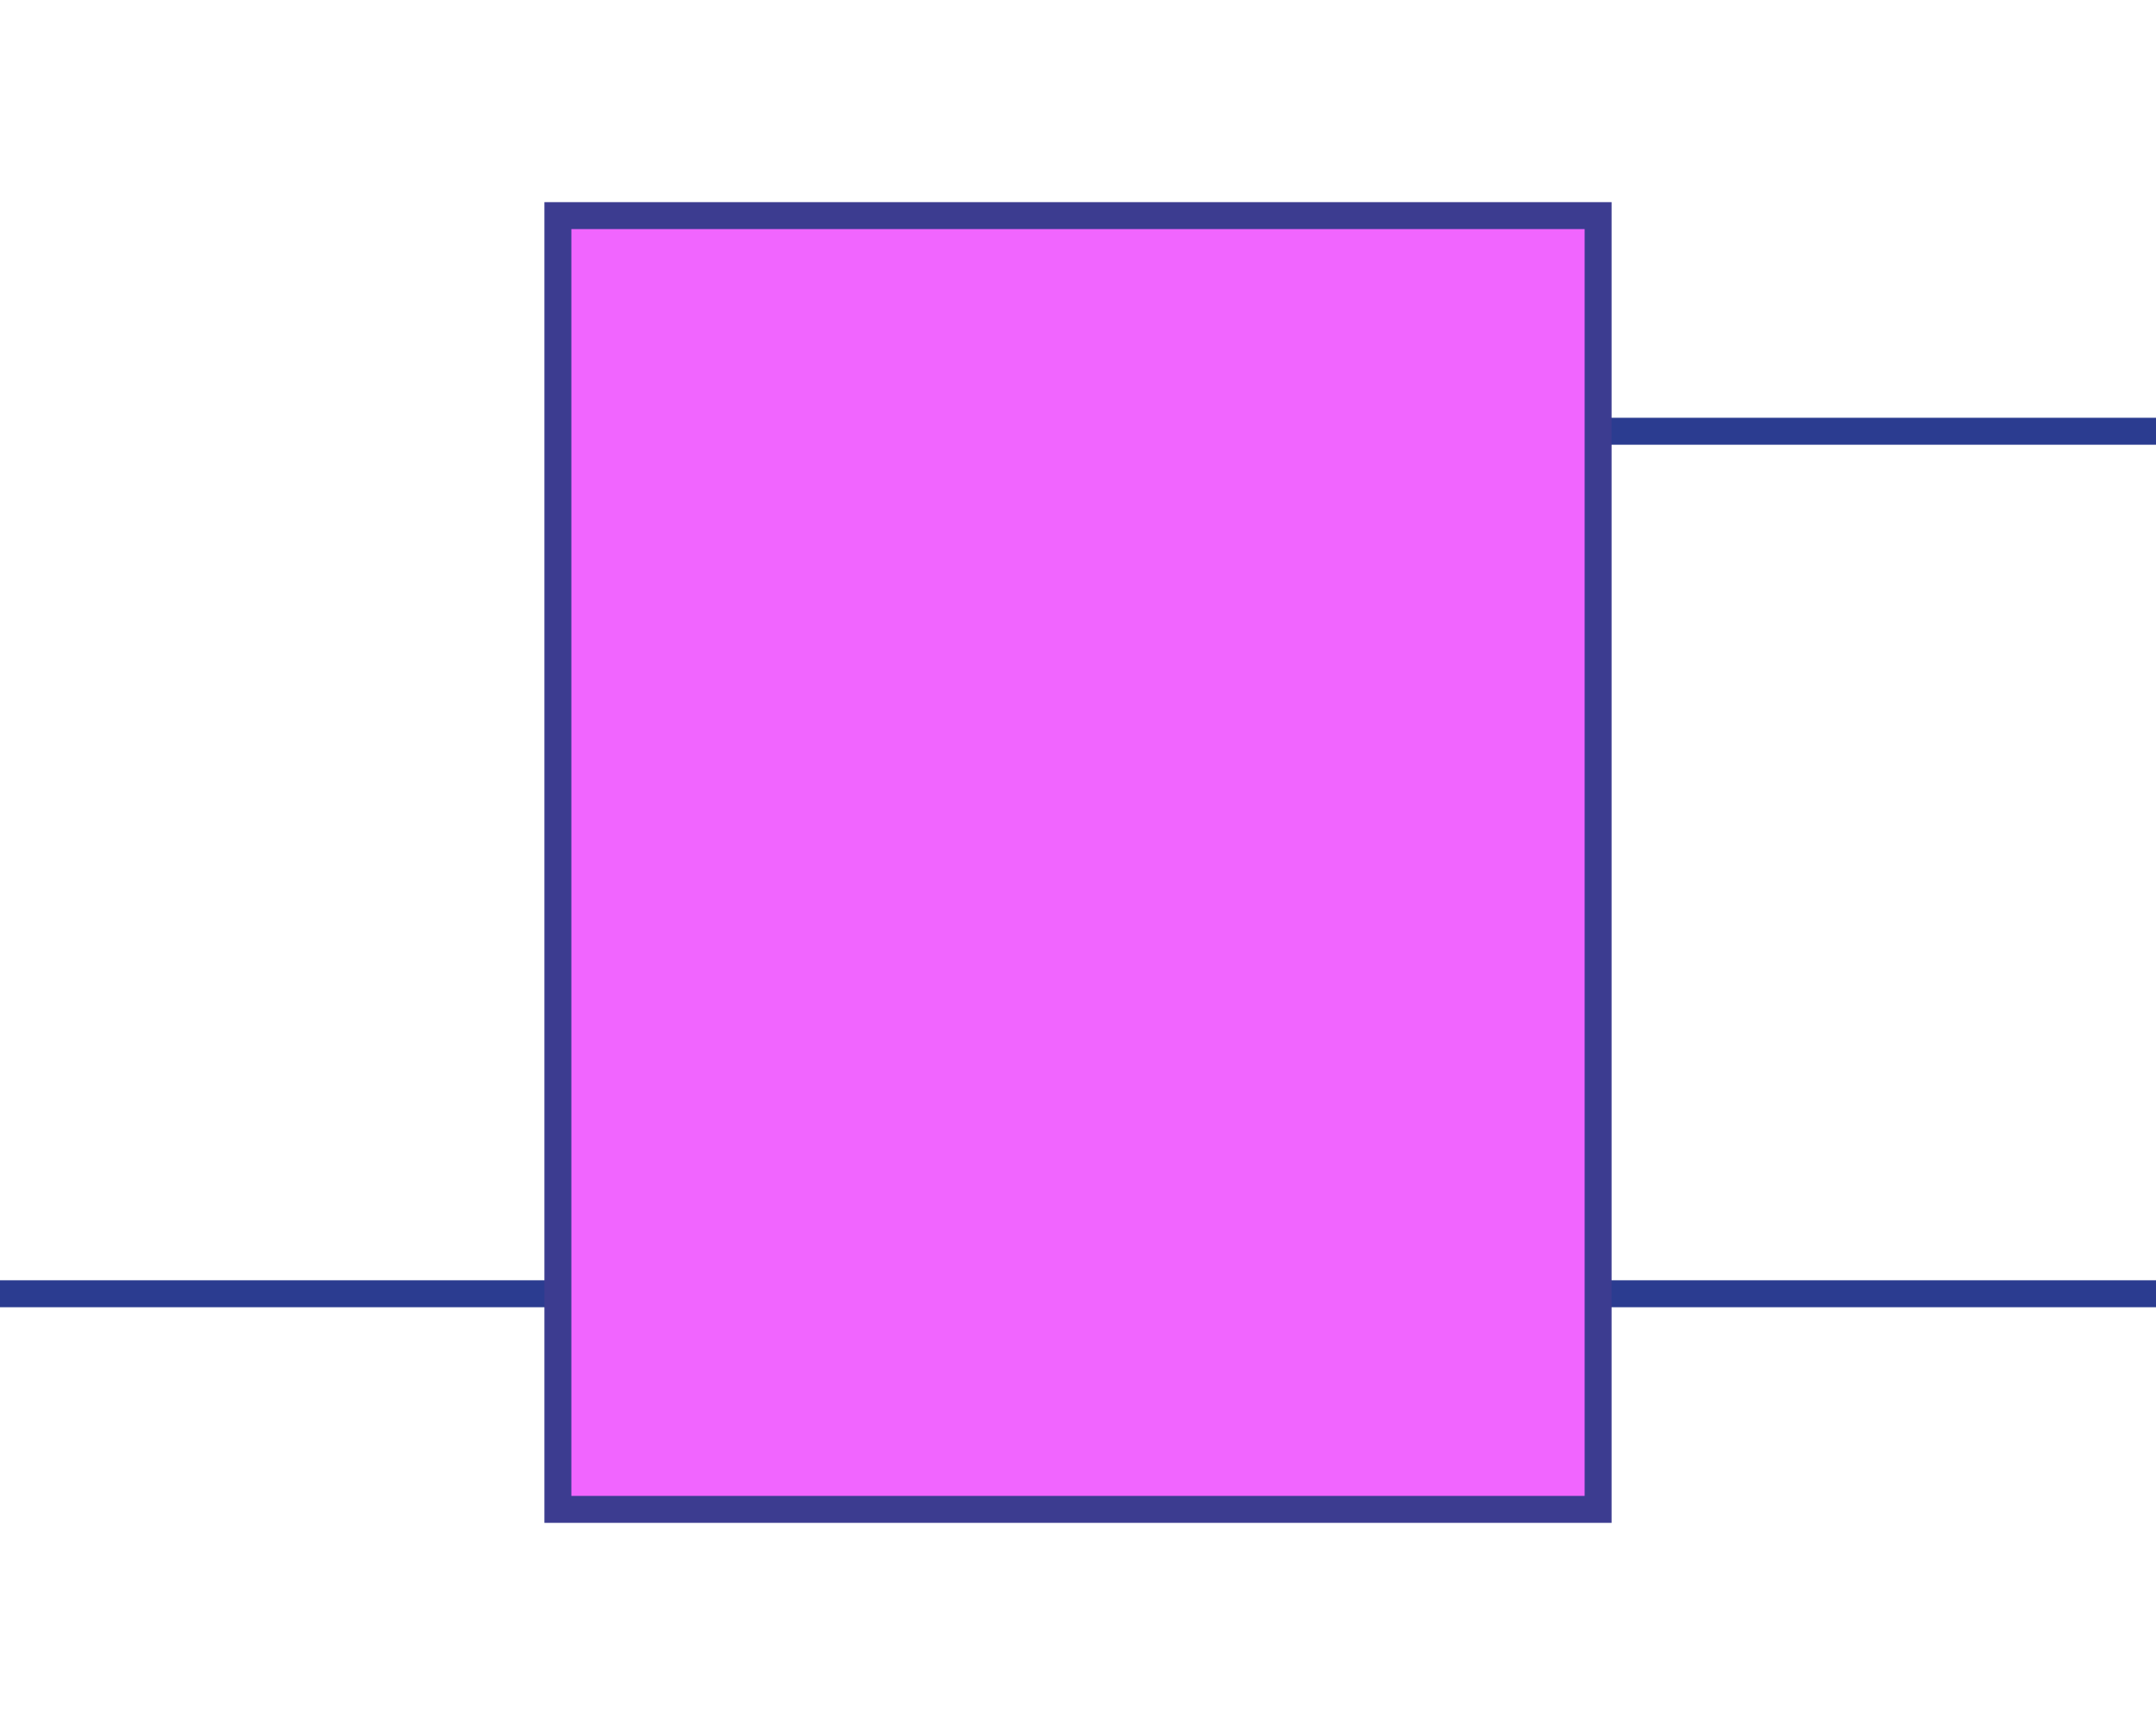 <?xml version="1.0" encoding="UTF-8" standalone="no"?>
<!-- Generator: Adobe Illustrator 16.0.0, SVG Export Plug-In . SVG Version: 6.00 Build 0)  -->

<svg
   xmlns:dc="http://purl.org/dc/elements/1.1/"
   xmlns:cc="http://creativecommons.org/ns#"
   xmlns:rdf="http://www.w3.org/1999/02/22-rdf-syntax-ns#"
   xmlns:svg="http://www.w3.org/2000/svg"
   xmlns="http://www.w3.org/2000/svg"
   xmlns:sodipodi="http://sodipodi.sourceforge.net/DTD/sodipodi-0.dtd"
   xmlns:inkscape="http://www.inkscape.org/namespaces/inkscape"
   version="1.1"
   id="Layer_1"
   x="0px"
   y="0px"
   width="80px"
   height="64px"
   viewBox="0 0 80 64"
   enable-background="new 0 0 80 64"
   xml:space="preserve"
   sodipodi:docname="emr_estimation_square.svg"
   inkscape:version="0.92.4 (5da689c313, 2019-01-14)"><defs
   id="defs5578">
	
	

		
		
	
			
			
		</defs><sodipodi:namedview
   pagecolor="#ffffff"
   bordercolor="#666666"
   borderopacity="1"
   objecttolerance="10"
   gridtolerance="10"
   guidetolerance="10"
   inkscape:pageopacity="0"
   inkscape:pageshadow="2"
   inkscape:window-width="2048"
   inkscape:window-height="1099"
   id="namedview5576"
   showgrid="false"
   inkscape:zoom="1.84375"
   inkscape:cx="153.48695"
   inkscape:cy="-69.129614"
   inkscape:window-x="1912"
   inkscape:window-y="-8"
   inkscape:window-maximized="1"
   inkscape:current-layer="Layer_1" />
<line
   style="fill:none;stroke:#2b3c90;stroke-miterlimit:10"
   id="line5559"
   y2="48"
   x2="25.738"
   y1="48"
   x1="0"
   stroke-miterlimit="10" /><g
   id="g5567">
			<line
   stroke-miterlimit="10"
   x1="53.943"
   y1="16"
   x2="80"
   y2="16"
   id="line5563"
   style="fill:none;stroke:#2b3c90;stroke-miterlimit:10" />
			<line
   stroke-miterlimit="10"
   x1="53.943"
   y1="48"
   x2="80"
   y2="48"
   id="line5565"
   style="fill:none;stroke:#2b3c90;stroke-miterlimit:10" />
		</g><rect
   style="fill:#f165ff;stroke:#3c3c90;stroke-miterlimit:10;fill-opacity:1"
   id="rect5571"
   height="48"
   width="38.598"
   stroke-miterlimit="10"
   y="8"
   x="20.701" />
</svg>